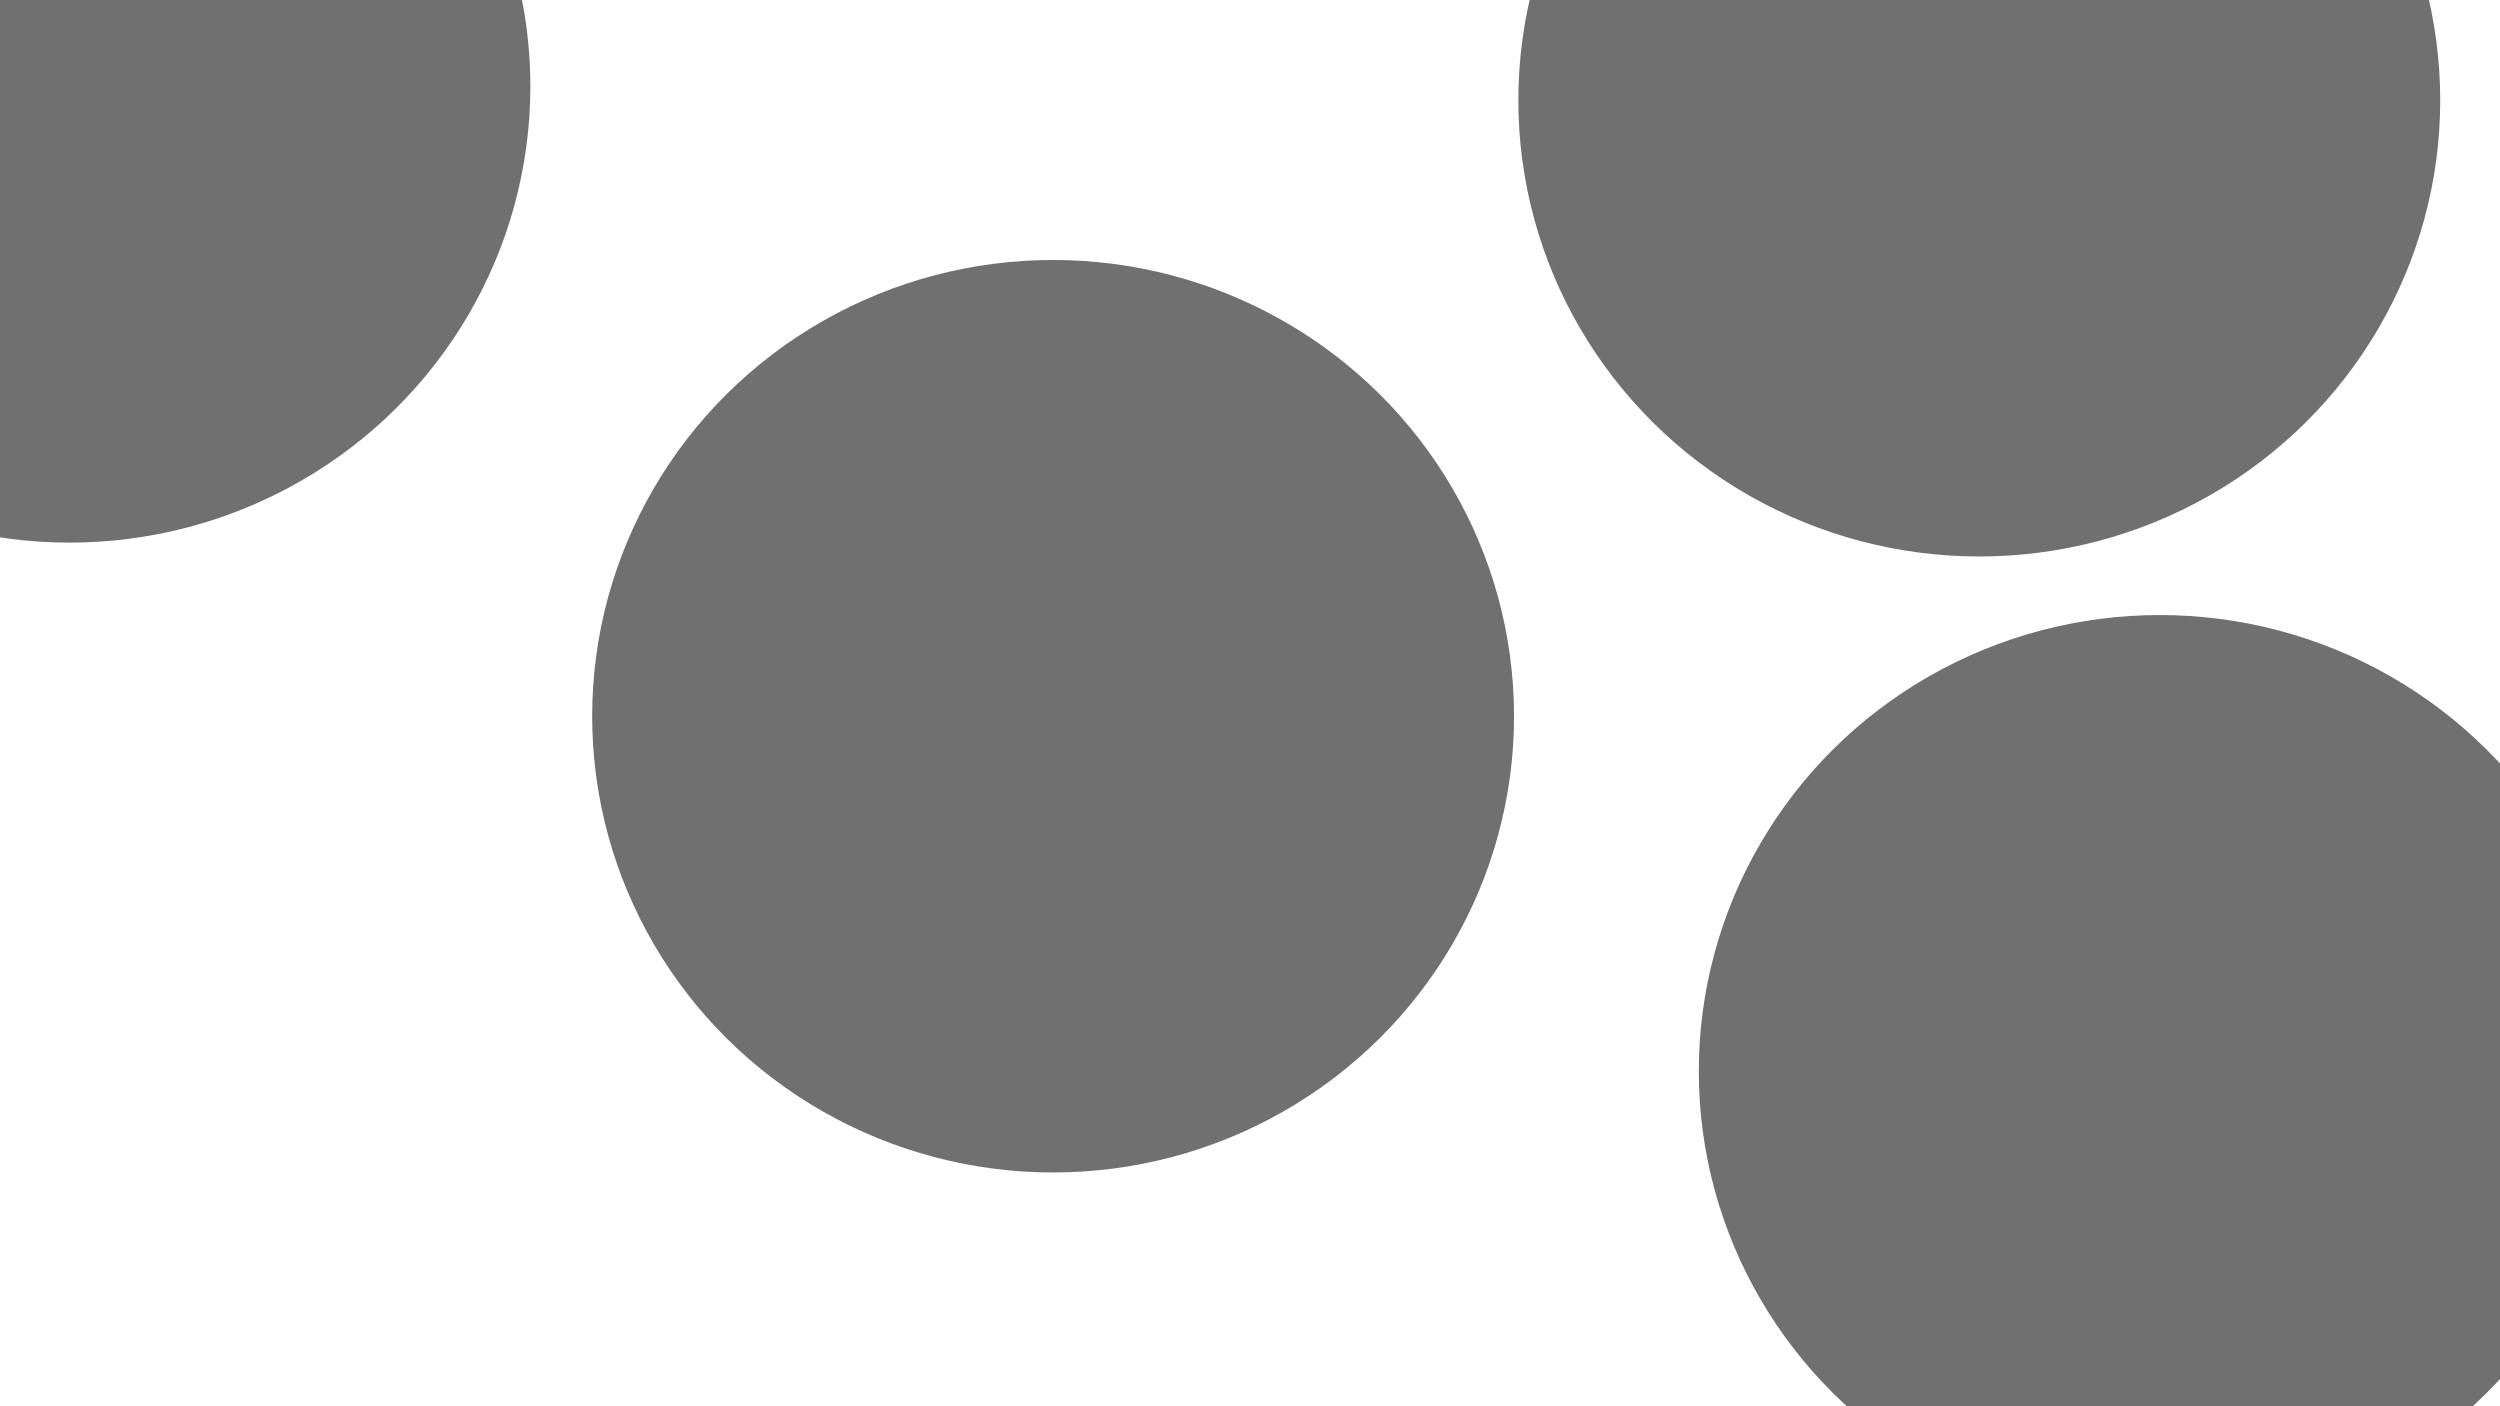<svg xmlns="http://www.w3.org/2000/svg" version="1.1" xmlns:xlink="http://www.w3.org/1999/xlink" xmlns:svgjs="http://svgjs.dev/svgjs" viewBox="0 0 800 450" opacity="0.56"><defs><filter id="bbblurry-filter" x="-100%" y="-100%" width="400%" height="400%" filterUnits="objectBoundingBox" primitiveUnits="userSpaceOnUse" color-interpolation-filters="sRGB">
	<feGaussianBlur stdDeviation="67" x="0%" y="0%" width="100%" height="100%" in="SourceGraphic" edgeMode="none" result="blur"></feGaussianBlur></filter></defs><g filter="url(#bbblurry-filter)"><ellipse rx="147.5" ry="146" cx="633.371" cy="32.075" fill="hsla(116, 43%, 58%, 1.00)"></ellipse><ellipse rx="147.5" ry="146" cx="691.116" cy="342.813" fill="hsla(291, 80%, 60%, 1.00)"></ellipse><ellipse rx="147.5" ry="146" cx="336.994" cy="229.192" fill="hsla(179, 77%, 53%, 1.00)"></ellipse><ellipse rx="147.5" ry="146" cx="22.216" cy="27.638" fill="hsla(55, 34%, 42%, 1.00)"></ellipse></g></svg>